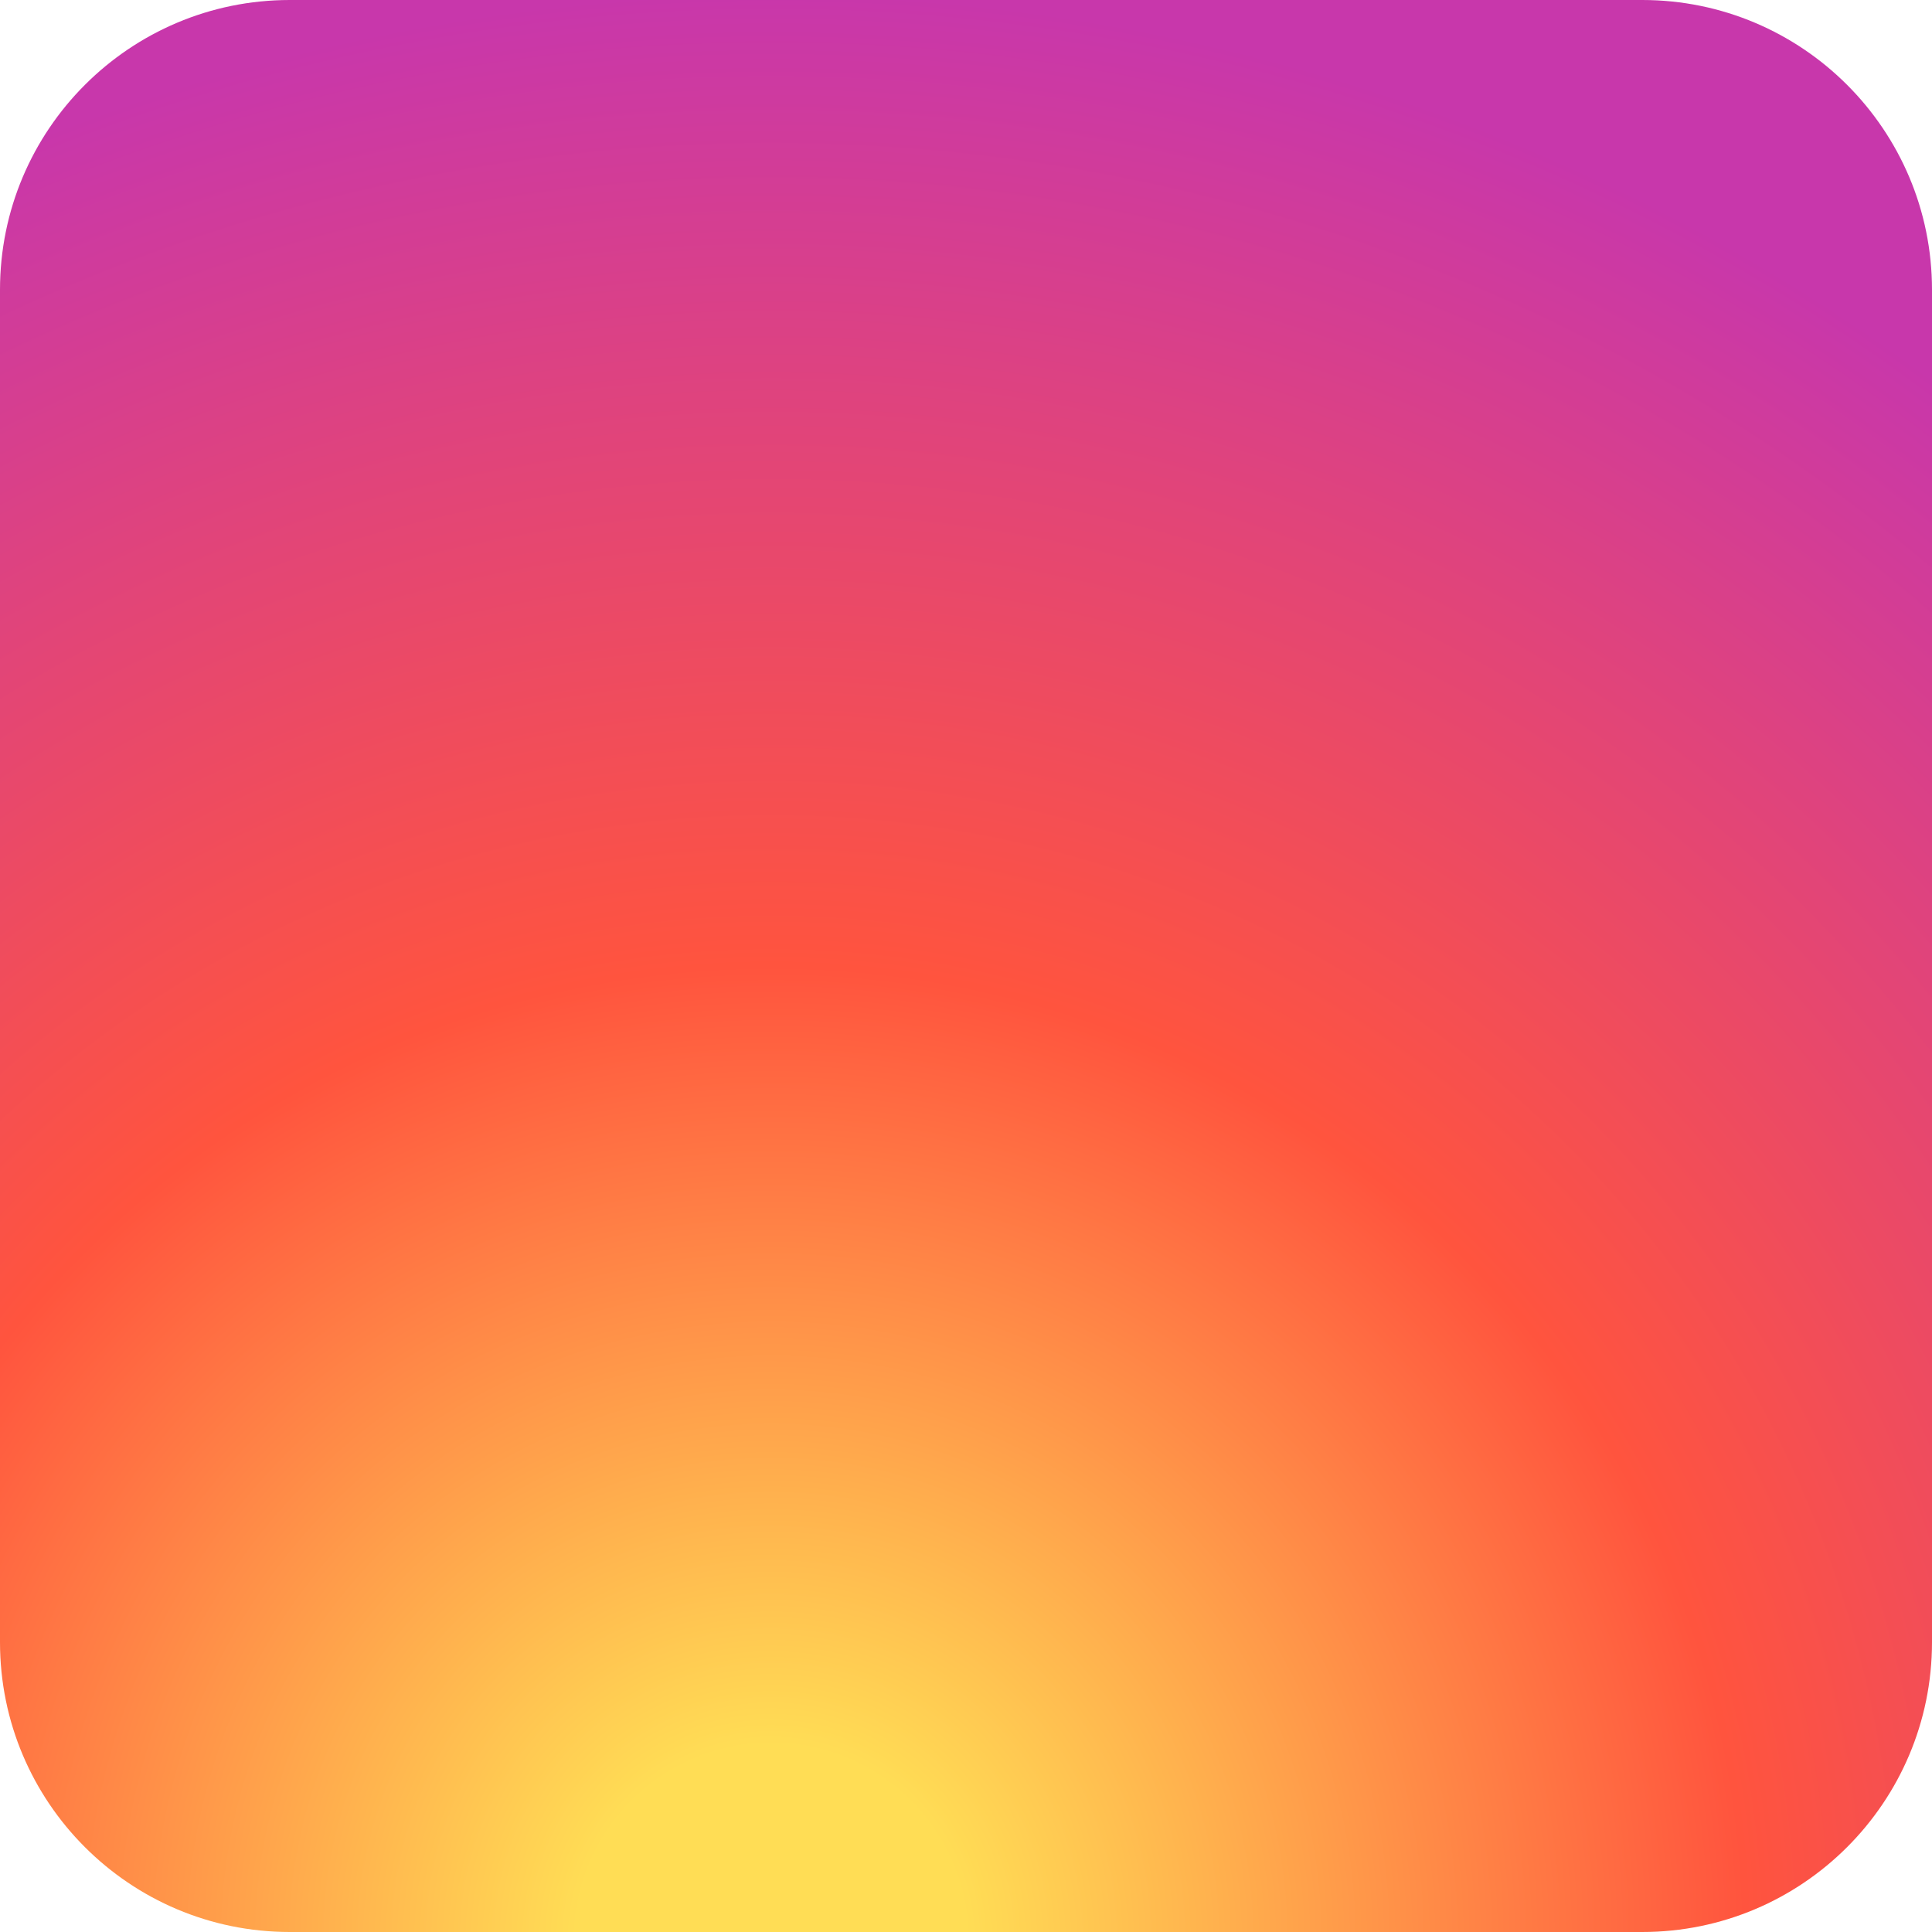 <?xml version="1.0" encoding="UTF-8" standalone="no"?><svg width='75' height='75' viewBox='0 0 75 75' fill='none' xmlns='http://www.w3.org/2000/svg'>
<path d='M63.75 0H11.25C5.037 0 0 5.037 0 11.25V63.75C0 69.963 5.037 75 11.25 75H63.75C69.963 75 75 69.963 75 63.75V11.25C75 5.037 69.963 0 63.75 0Z' fill='url(#paint0_radial_7_288)'/>
<defs>
<radialGradient id='paint0_radial_7_288' cx='0' cy='0' r='1' gradientUnits='userSpaceOnUse' gradientTransform='translate(30 75) scale(75)'>
<stop offset='0.1' stop-color='#FFDD55'/>
<stop offset='0.5' stop-color='#FF543E'/>
<stop offset='1' stop-color='#C837AB'/>
</radialGradient>
</defs>
</svg>
